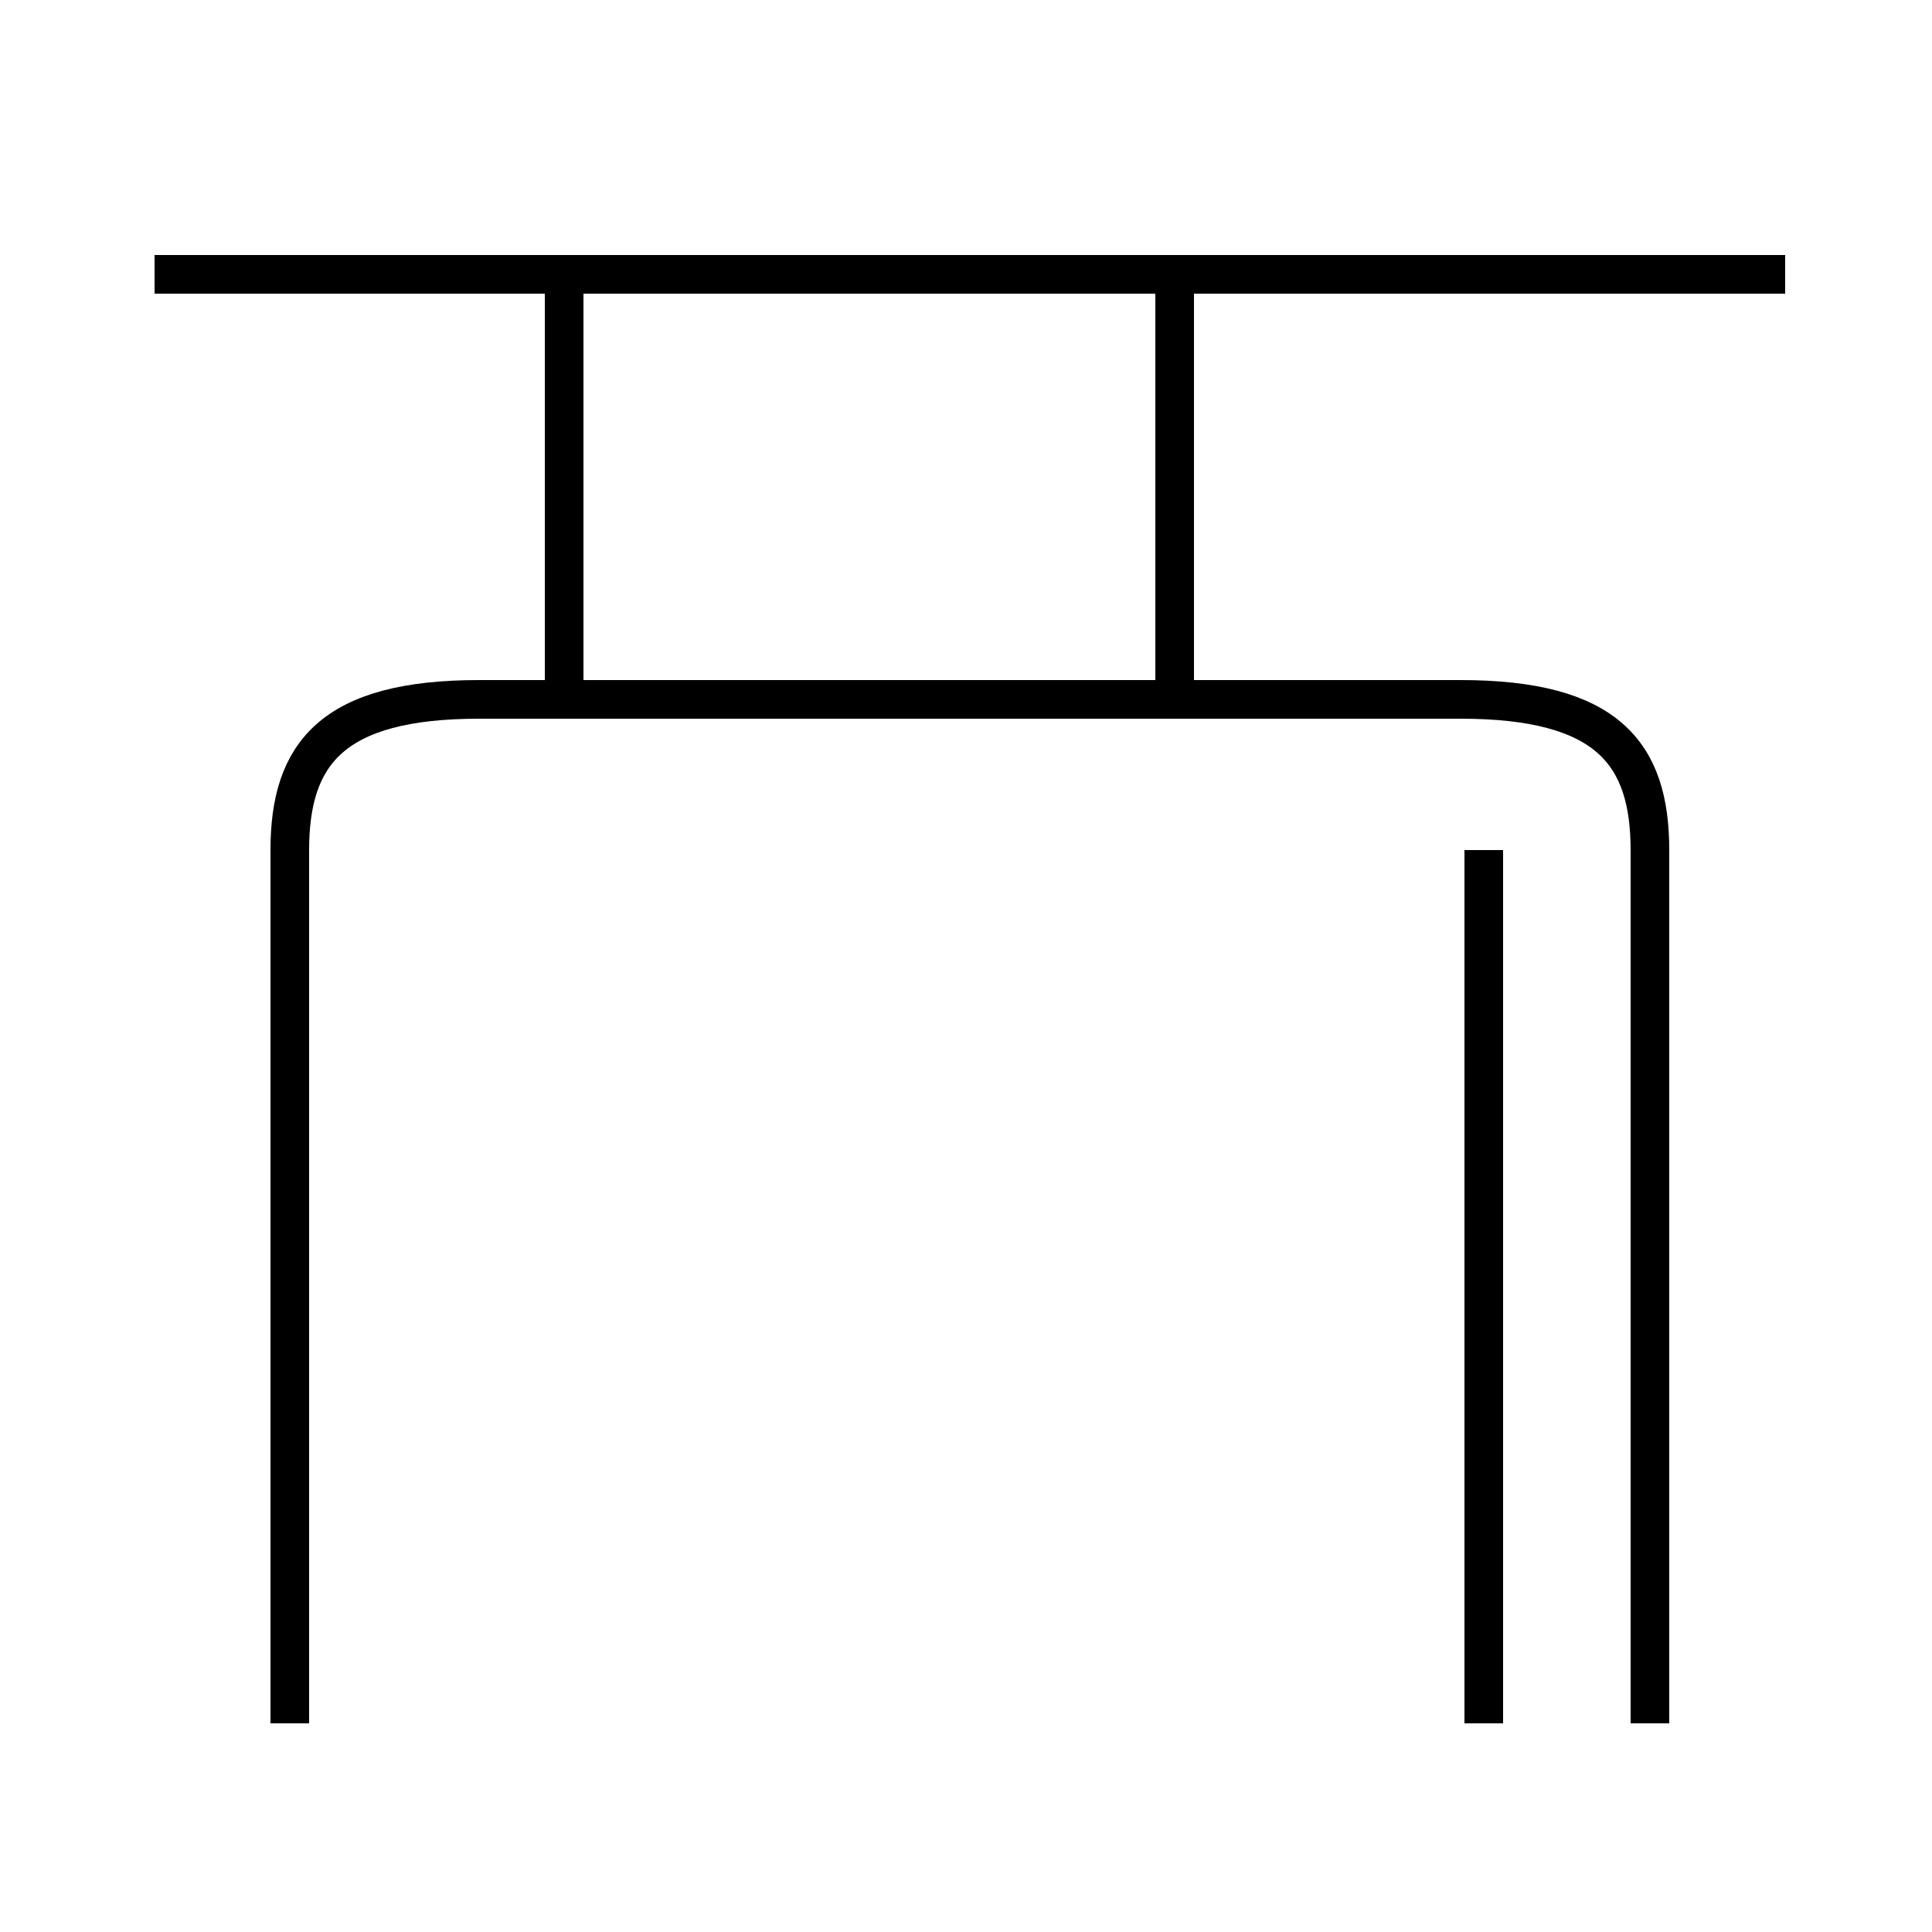<?xml version='1.0' encoding='utf8'?>
<svg viewBox="0.0 -44.0 50.0 50.0" version="1.1" xmlns="http://www.w3.org/2000/svg">
<rect x="0.0" y="-44.0" width="50.0" height="50.0" fill="#808080" stroke="none"/>
<rect x="-1000" y="-1000" width="2000" height="2000" stroke="white" fill="white"/>
<g style="fill:none; stroke:#000000;  stroke-width:1">
<path d="M 46.2 36.9 L 4.0 36.9 M 14.6 25.9 L 14.6 36.5 M 30.4 25.9 L 30.4 36.5 M 38.4 22.0 L 38.4 -0.6 M 42.7 -0.6 L 42.7 22.0 C 42.7 24.5 41.6 25.9 37.8 25.9 L 12.4 25.9 C 8.6 25.9 7.5 24.5 7.5 22.0 L 7.5 -0.6" transform="scale(1, -1)" />
</g>
</svg>